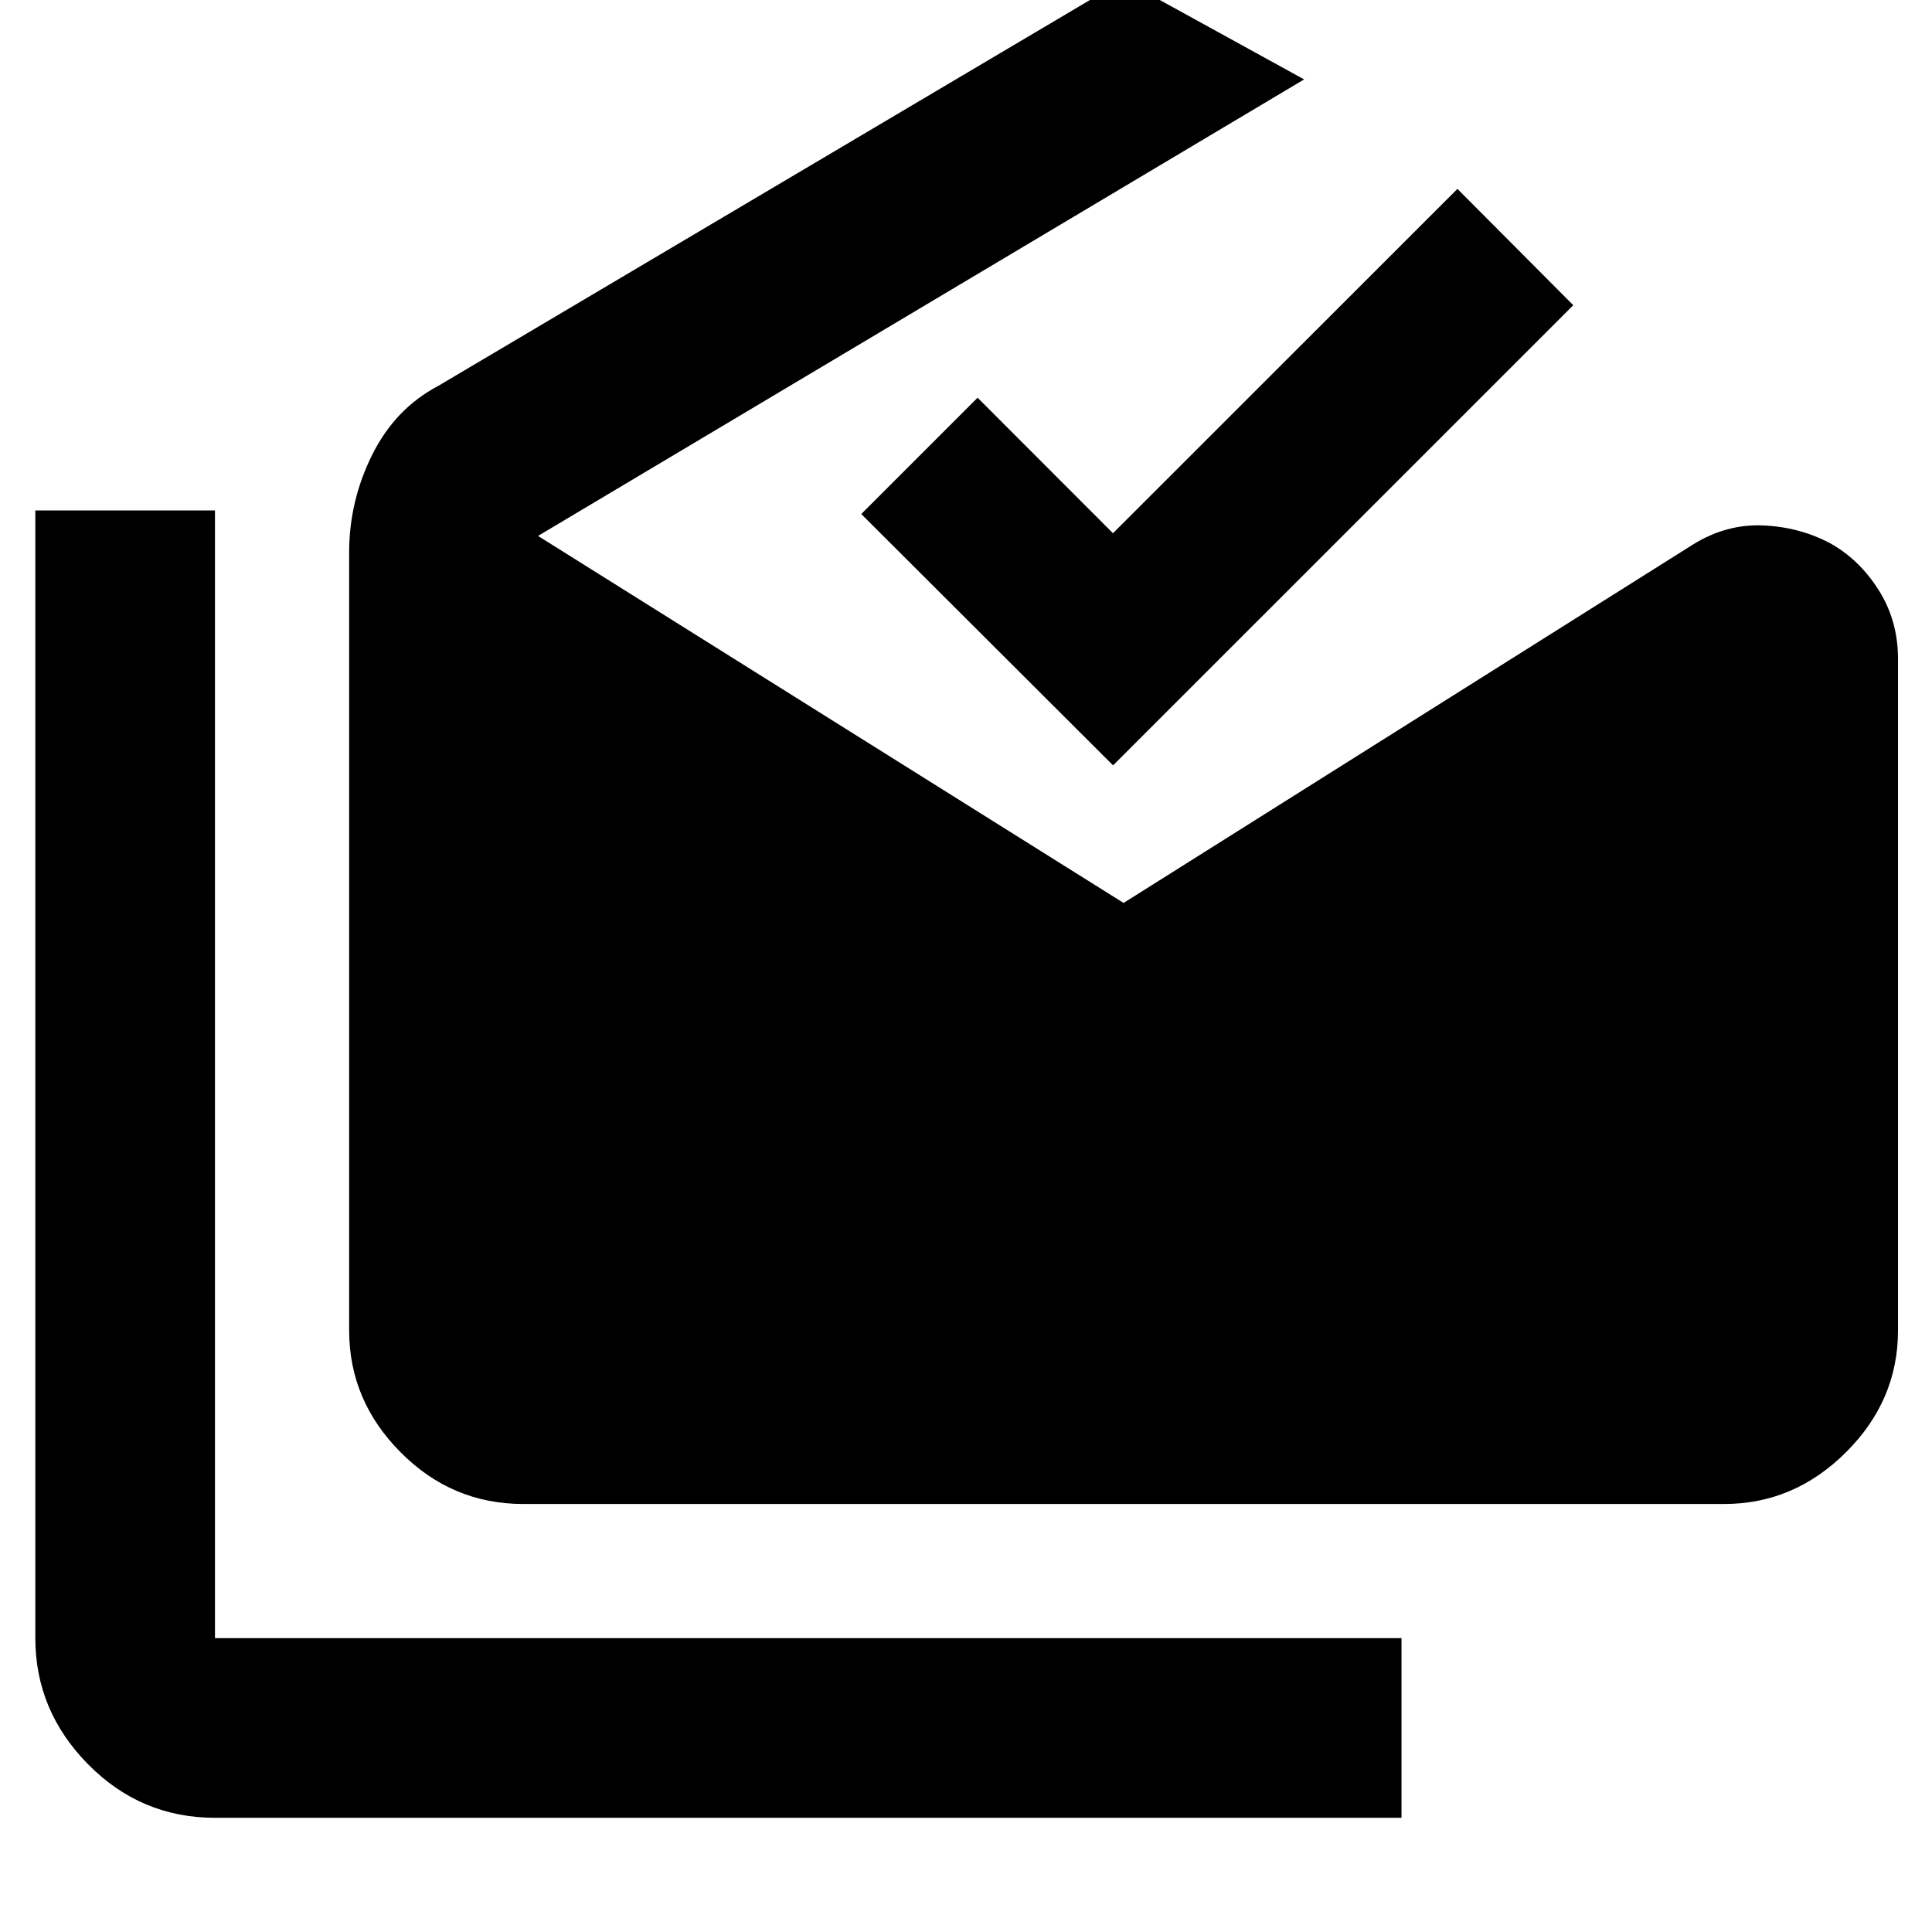 <svg xmlns="http://www.w3.org/2000/svg" height="40" viewBox="0 -960 960 960" width="40"><path d="M106.82-56.75q-36.81 0-63.03-26.56-26.23-26.56-26.23-62.7v-560.34h89.26v560.34H696.4v89.26H106.82Zm153.14-155.93q-35.42 0-60.94-25.72-25.53-25.72-25.53-60.51V-685.5q0-25.49 11.43-48.47t32.74-34.22L558.3-969.9l89.71 49.36L267.35-693.7 558.3-511.33l283.12-178.22q16.37-10.08 34.37-9.37 18.01.7 33.26 8.67 14.58 7.98 24.32 23.24 9.74 15.27 9.74 34.45v333.65q0 34.79-25.82 60.51-25.81 25.72-60.49 25.72H259.96Zm293.13-367.01L427.96-704.58l57.8-57.8 67.27 67.34 171.16-171.1 57.56 57.8-228.66 228.65Z"/></svg>